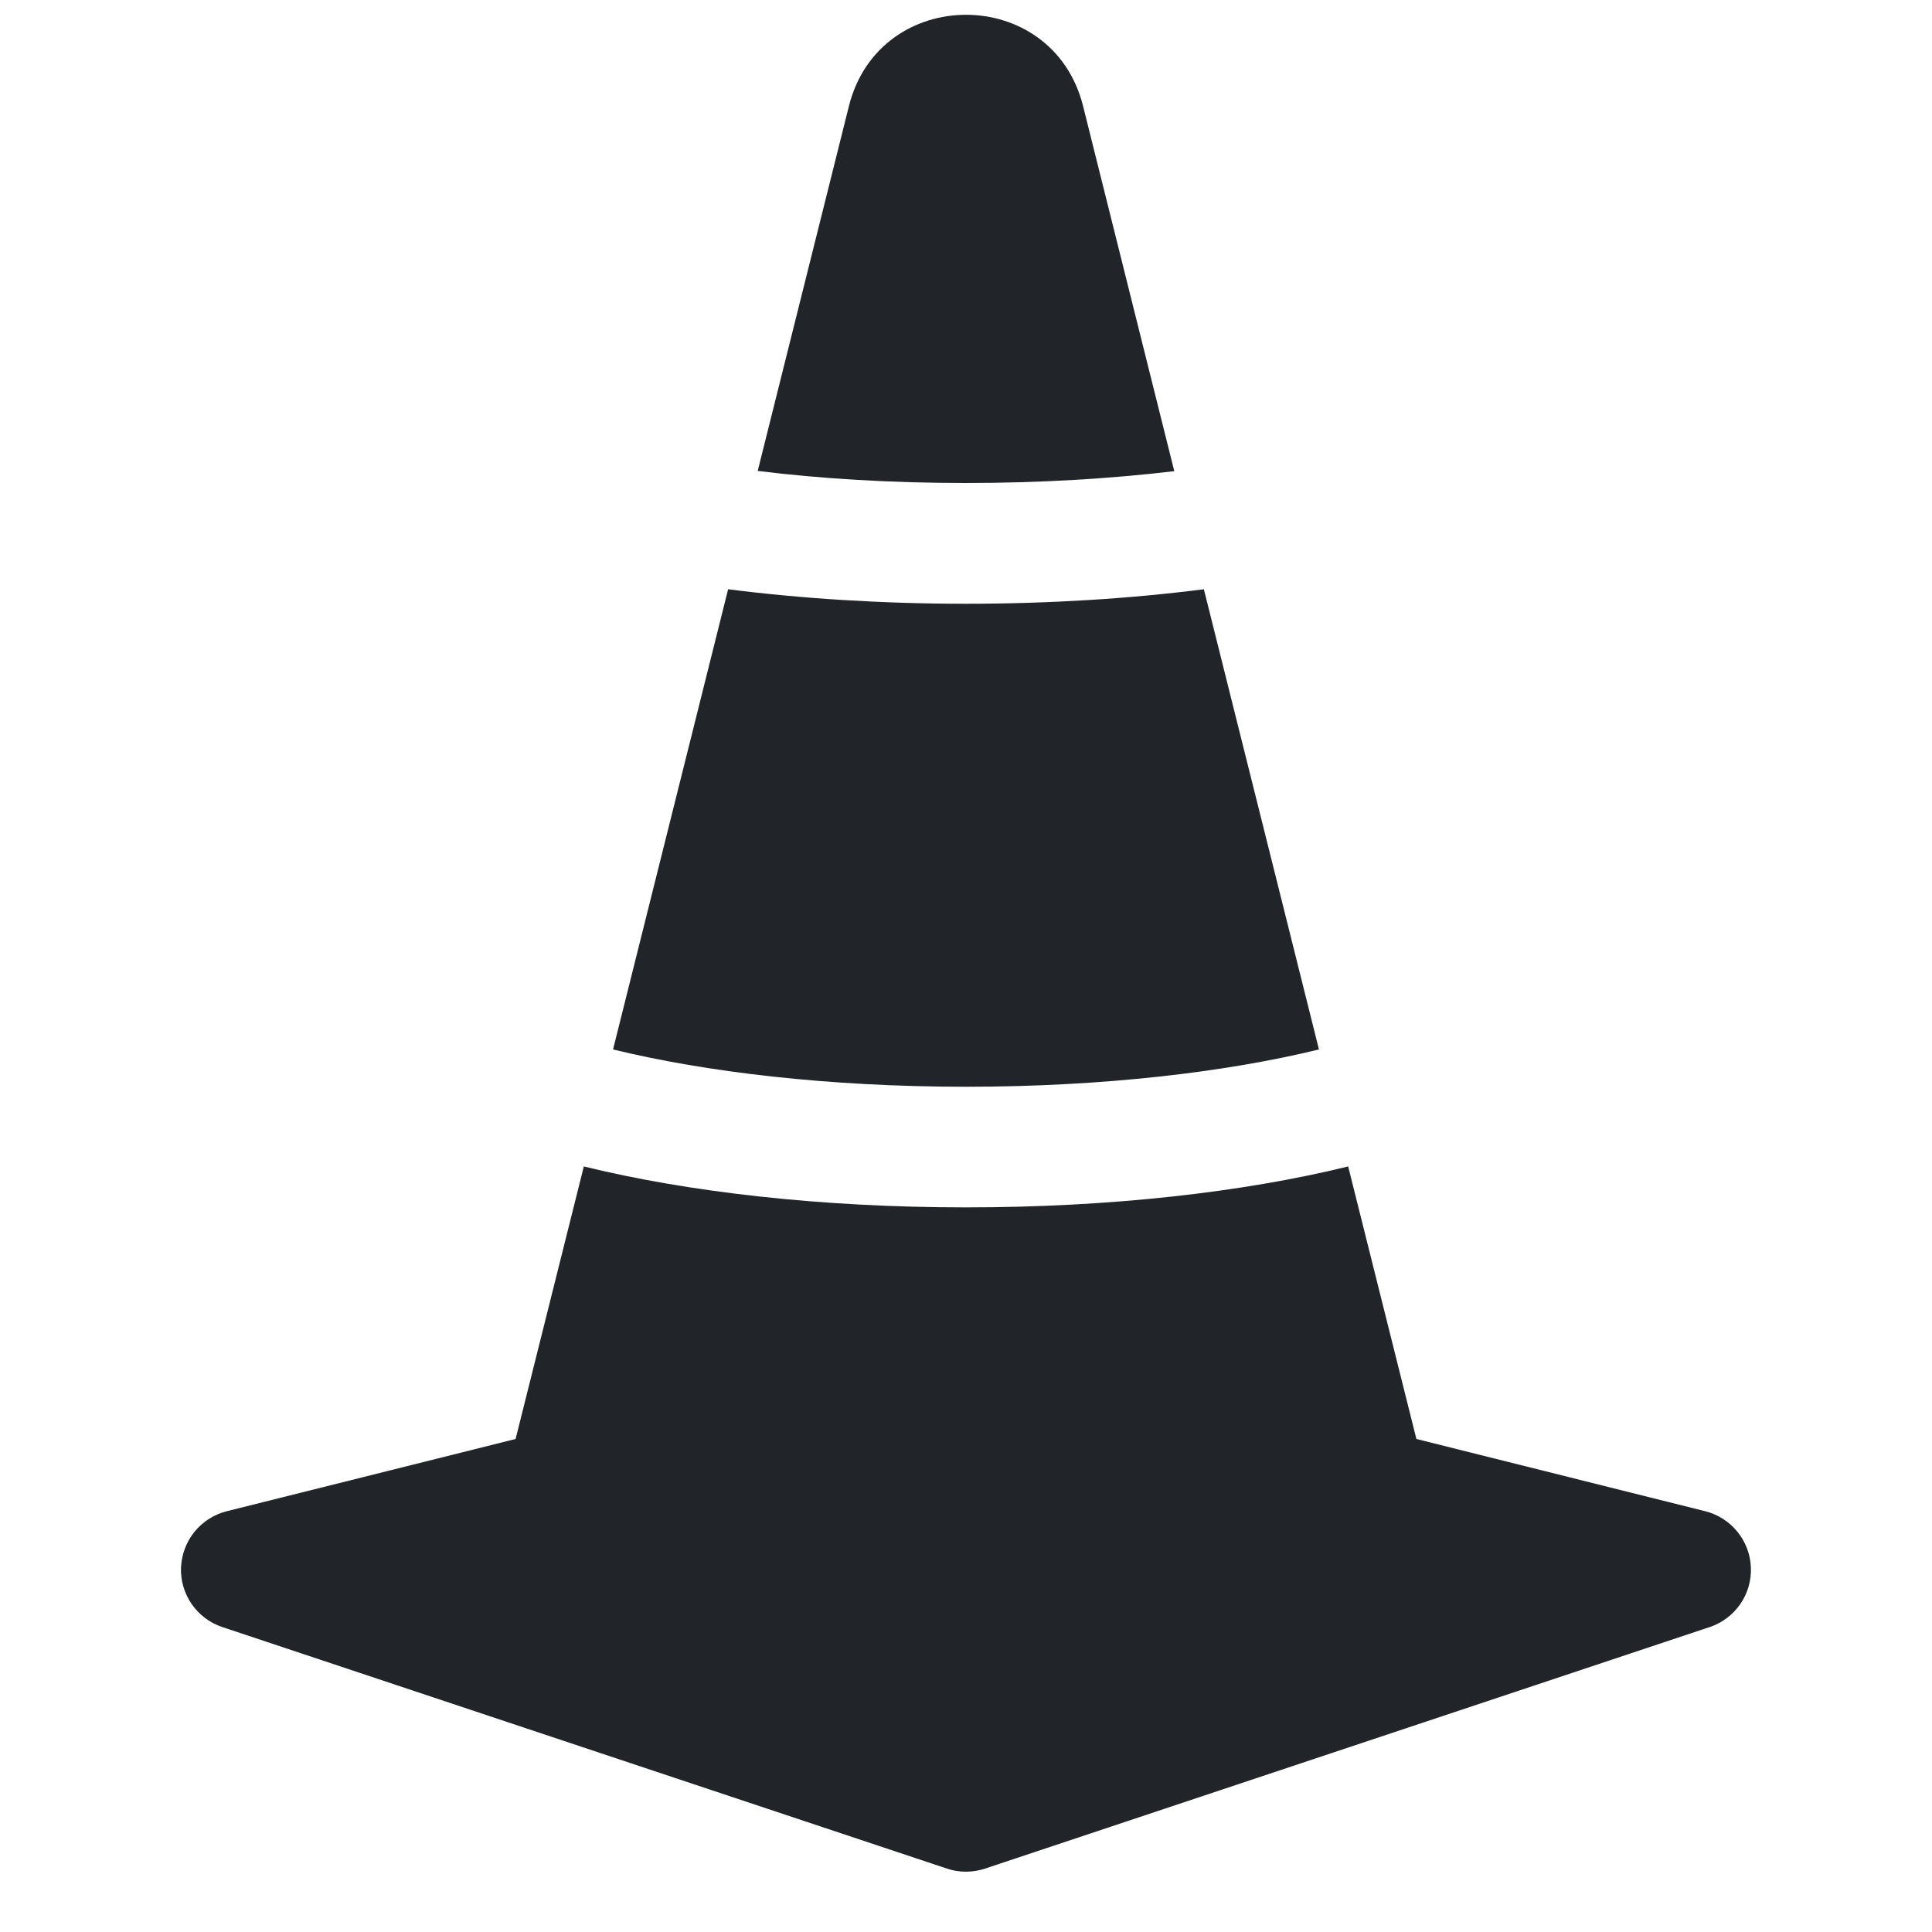 <svg width="16" height="16" viewBox="0 0 16 16" fill="none" xmlns="http://www.w3.org/2000/svg">
<path d="M9.97 4.88L10.923 8.691C10.159 8.878 9.14 9 8 9C6.86 9 5.842 8.878 5.077 8.691L6.03 4.88C6.635 4.957 7.3 5 8 5C8.7 5 9.365 4.957 9.97 4.88ZM9.725 3.902L8.97 0.88C8.718 -0.13 7.282 -0.13 7.03 0.88L6.275 3.9C6.8 3.965 7.382 4 8 4C8.618 4 9.2 3.964 9.725 3.902ZM14.121 12.515C14.226 12.541 14.32 12.601 14.388 12.685C14.457 12.769 14.496 12.873 14.5 12.981C14.505 13.089 14.473 13.196 14.412 13.285C14.35 13.374 14.261 13.441 14.158 13.475L8.158 15.475C8.055 15.509 7.944 15.509 7.842 15.475L1.842 13.475C1.739 13.441 1.65 13.374 1.588 13.285C1.526 13.196 1.495 13.089 1.499 12.981C1.504 12.873 1.543 12.769 1.611 12.685C1.68 12.601 1.774 12.541 1.879 12.515L4.27 11.917L4.835 9.66C5.697 9.872 6.799 9.999 8 9.999C9.201 9.999 10.303 9.872 11.165 9.66L11.73 11.917L14.121 12.515Z" fill="#212529"/>
</svg>
